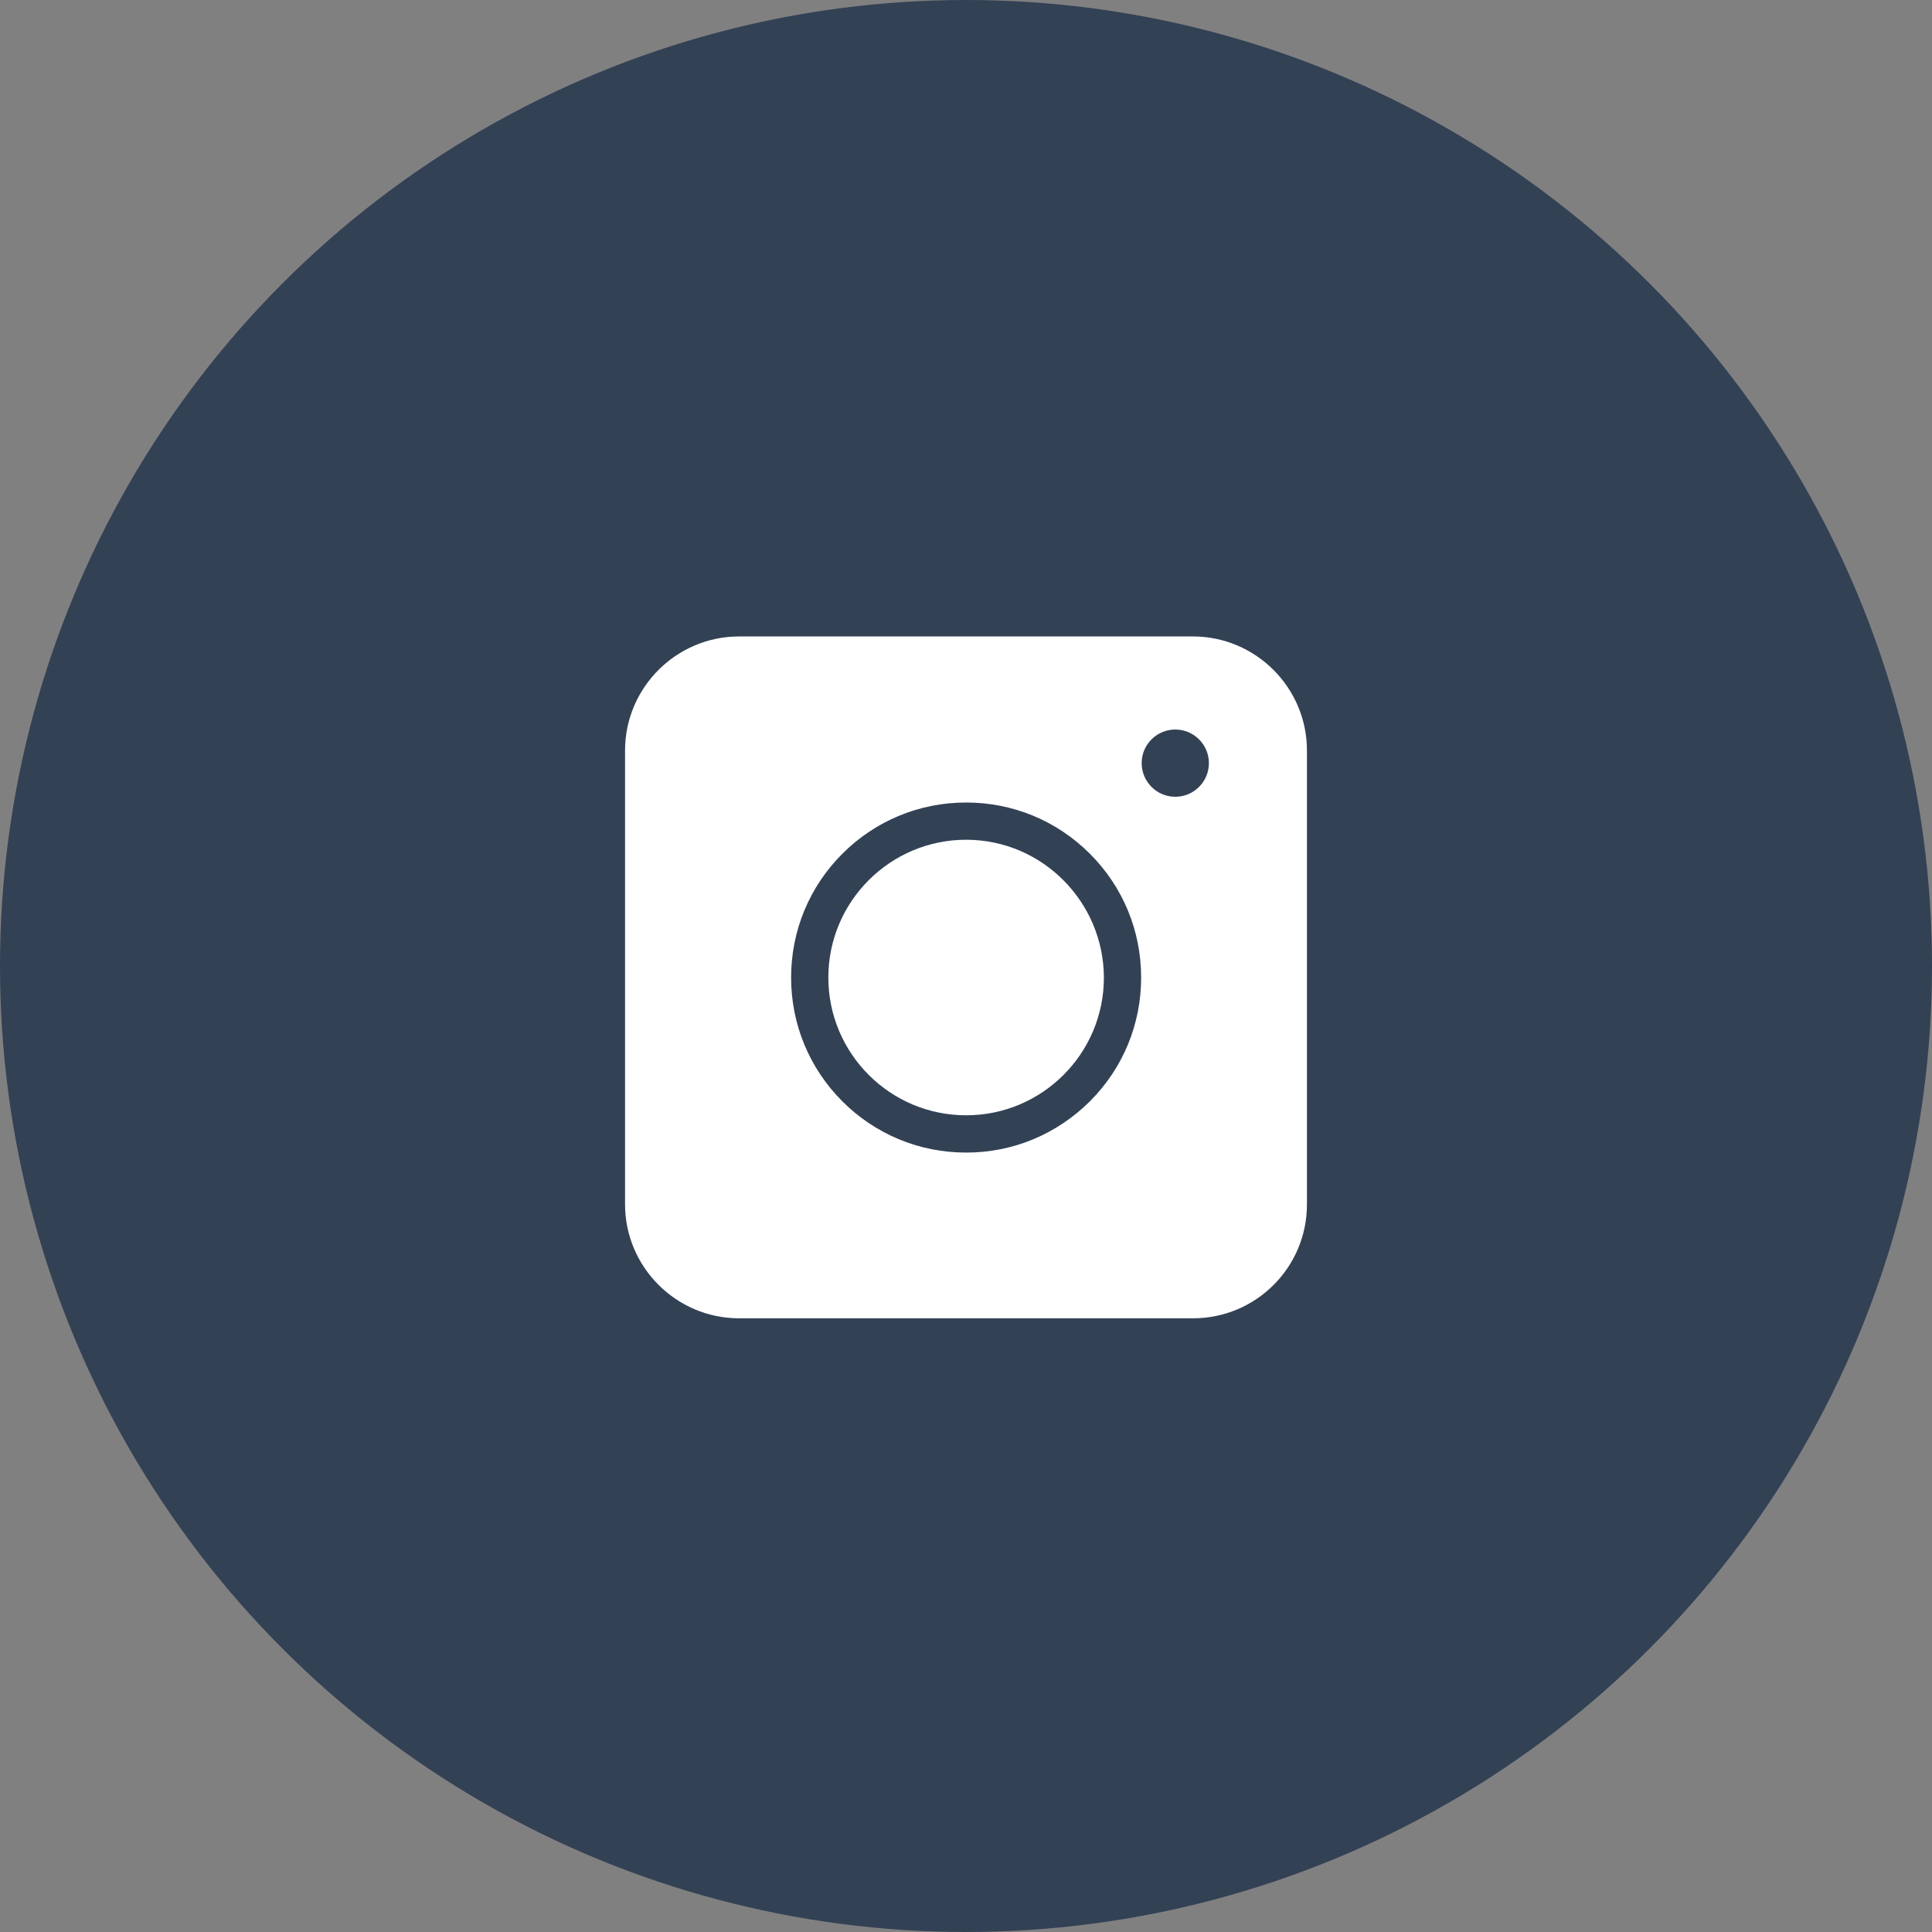 <svg width="40" height="40" viewBox="0 0 40 40" fill="none" xmlns="http://www.w3.org/2000/svg">
<rect x="0" y="0" width="40" height="40" fill="#808080" stroke="none"/>
<circle cx="20" cy="20" r="20" fill="#334155"/>
<path d="M24.699 27.294H15.301C14.002 27.294 12.941 26.233 12.941 24.935V15.537C12.941 14.238 14.002 13.177 15.301 13.177H24.699C25.998 13.177 27.059 14.238 27.059 15.537V24.935C27.059 26.239 26.004 27.294 24.699 27.294Z" fill="white"/>
<path d="M20.003 23.863C19.035 23.863 18.124 23.486 17.44 22.802C16.756 22.117 16.379 21.207 16.379 20.239C16.379 19.271 16.756 18.36 17.44 17.676C18.124 16.992 19.035 16.615 20.003 16.615C20.971 16.615 21.881 16.992 22.565 17.676C23.25 18.36 23.626 19.271 23.626 20.239C23.626 21.207 23.25 22.117 22.565 22.802C21.875 23.486 20.971 23.863 20.003 23.863ZM20.003 17.386C18.432 17.386 17.15 18.662 17.15 20.239C17.15 21.81 18.426 23.091 20.003 23.091C21.574 23.091 22.855 21.816 22.855 20.239C22.849 18.668 21.574 17.386 20.003 17.386Z" fill="#334155"/>
<path d="M24.333 16.496C24.717 16.496 25.029 16.184 25.029 15.8C25.029 15.416 24.717 15.104 24.333 15.104C23.948 15.104 23.637 15.416 23.637 15.8C23.637 16.184 23.948 16.496 24.333 16.496Z" fill="#334155"/>
</svg>
